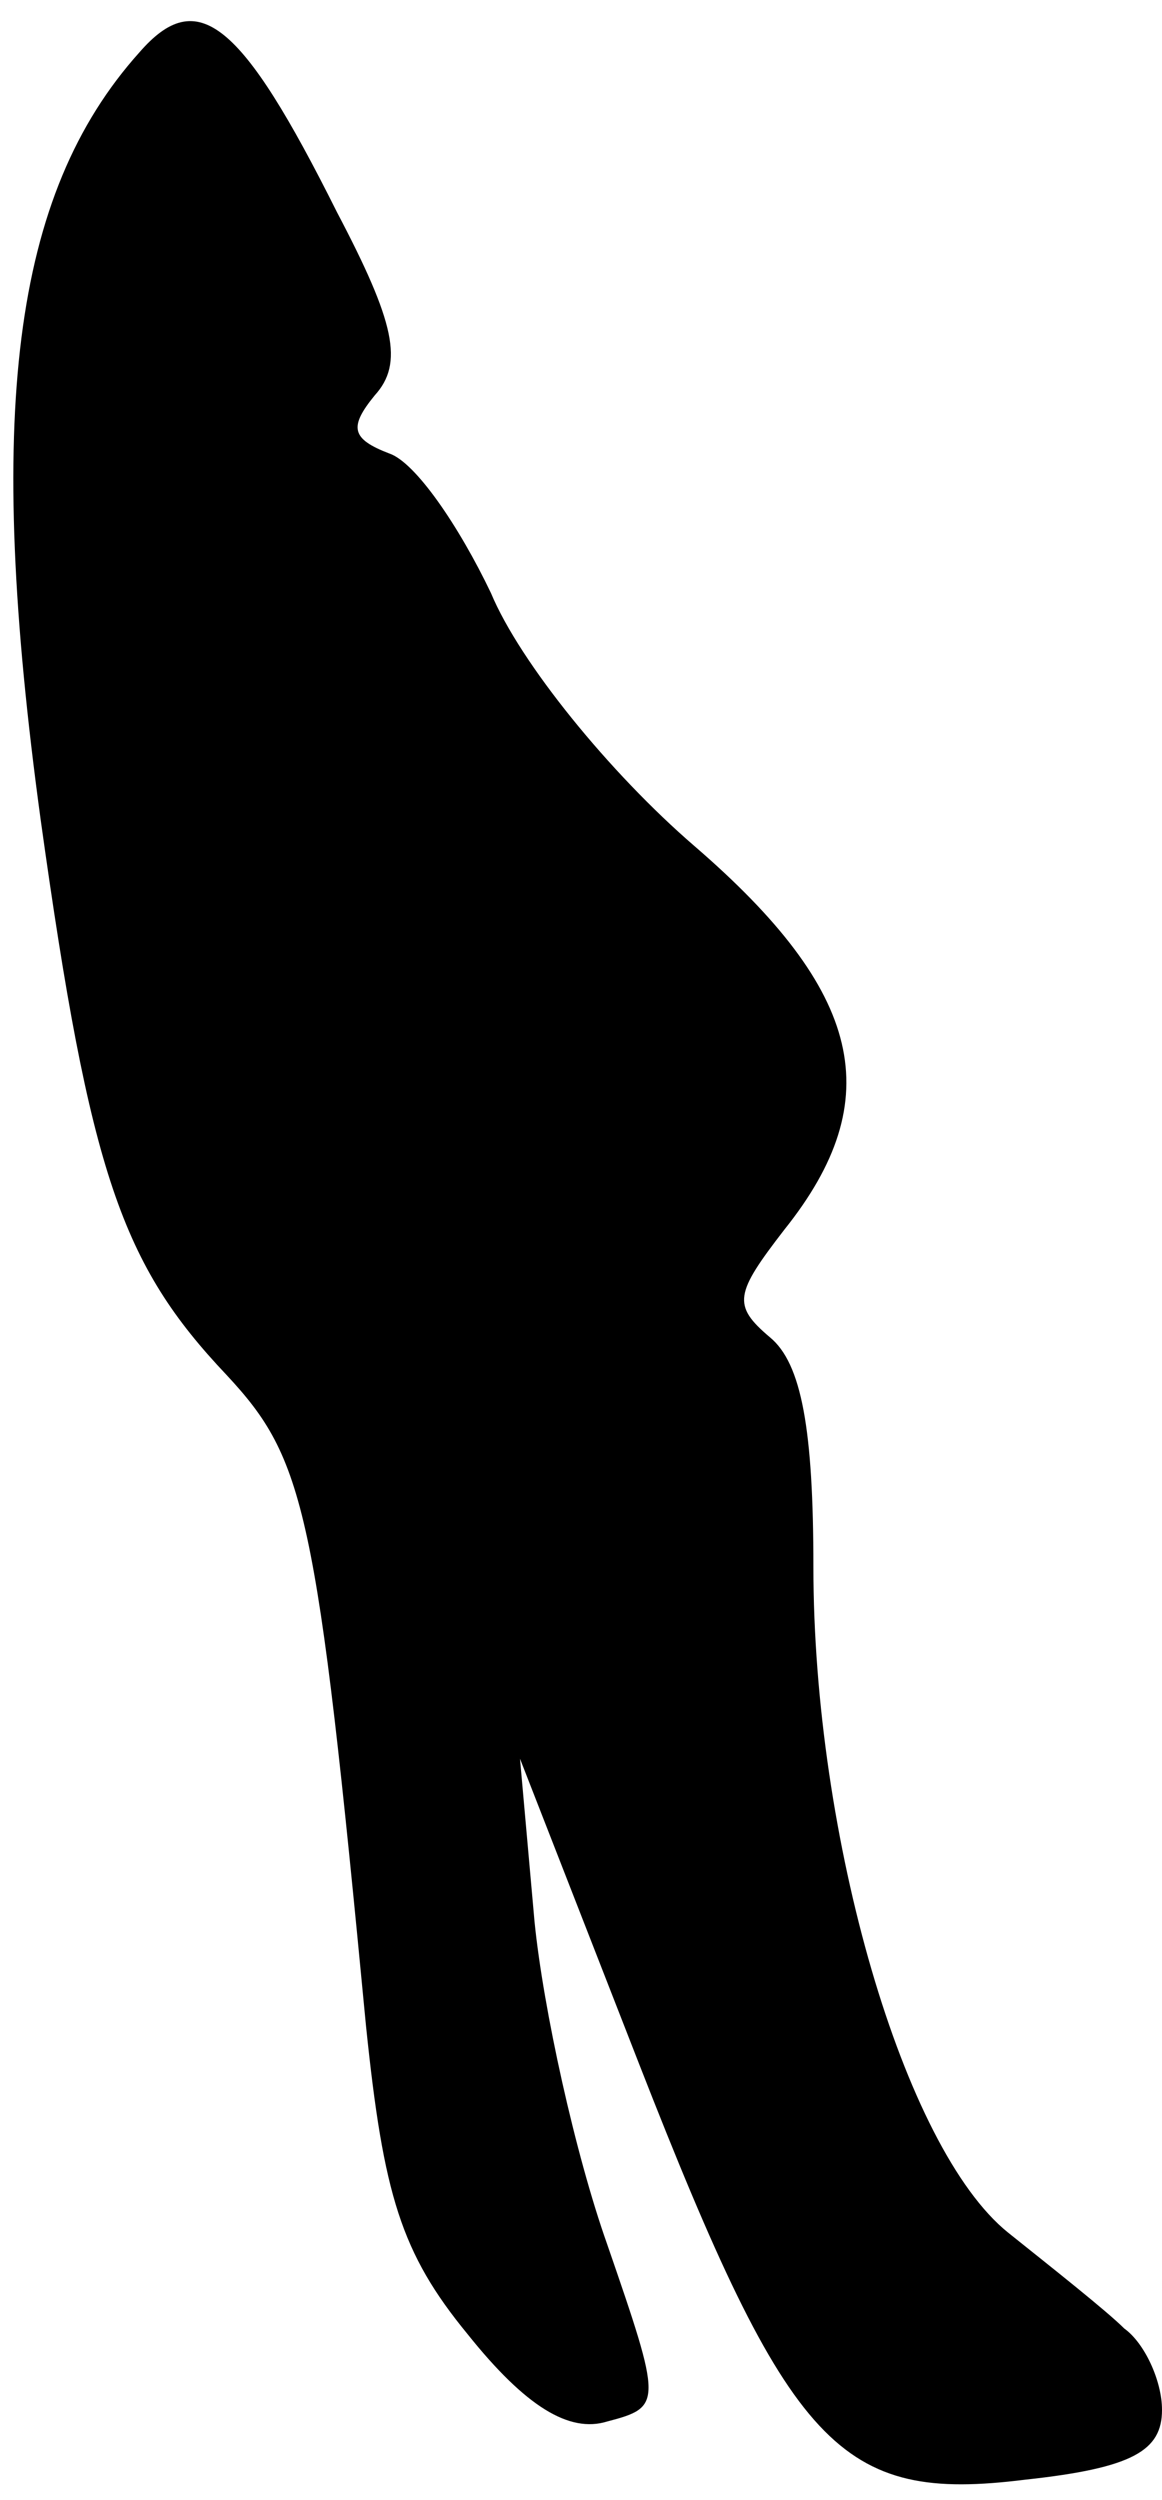 <?xml version="1.0" standalone="no"?>
<!DOCTYPE svg PUBLIC "-//W3C//DTD SVG 20010904//EN"
 "http://www.w3.org/TR/2001/REC-SVG-20010904/DTD/svg10.dtd">
<svg version="1.0" xmlns="http://www.w3.org/2000/svg"
 width="40pt" height="86pt" viewBox="0 0 40 86"
 preserveAspectRatio="xMidYMid meet">
<g transform="translate(0,86) scale(0.1,-0.1)"
fill="#000000" stroke="none">
<path fill="#000000" stroke="none" d="M48 842 c-44 -49 -53 -125 -34 -264 17
-122 28 -153 64 -191 27 -29 31 -46 48 -224 6 -58 12 -78 35 -106 20 -25 35
-34 48 -30 19 5 19 6 0 61 -11 31 -22 81 -25 111 l-5 56 41 -105 c52 -133 69
-151 133 -143 37 4 47 10 47 24 0 10 -6 23 -13 28 -6 6 -25 21 -40 33 -36 29
-67 136 -67 229 0 47 -4 70 -15 79 -13 11 -12 15 5 37 36 45 27 82 -31 132
-29 25 -60 63 -70 87 -11 23 -26 45 -35 48 -13 5 -14 9 -5 20 10 11 7 25 -13
63 -33 66 -48 78 -68 55z"/>
</g>
</svg>
